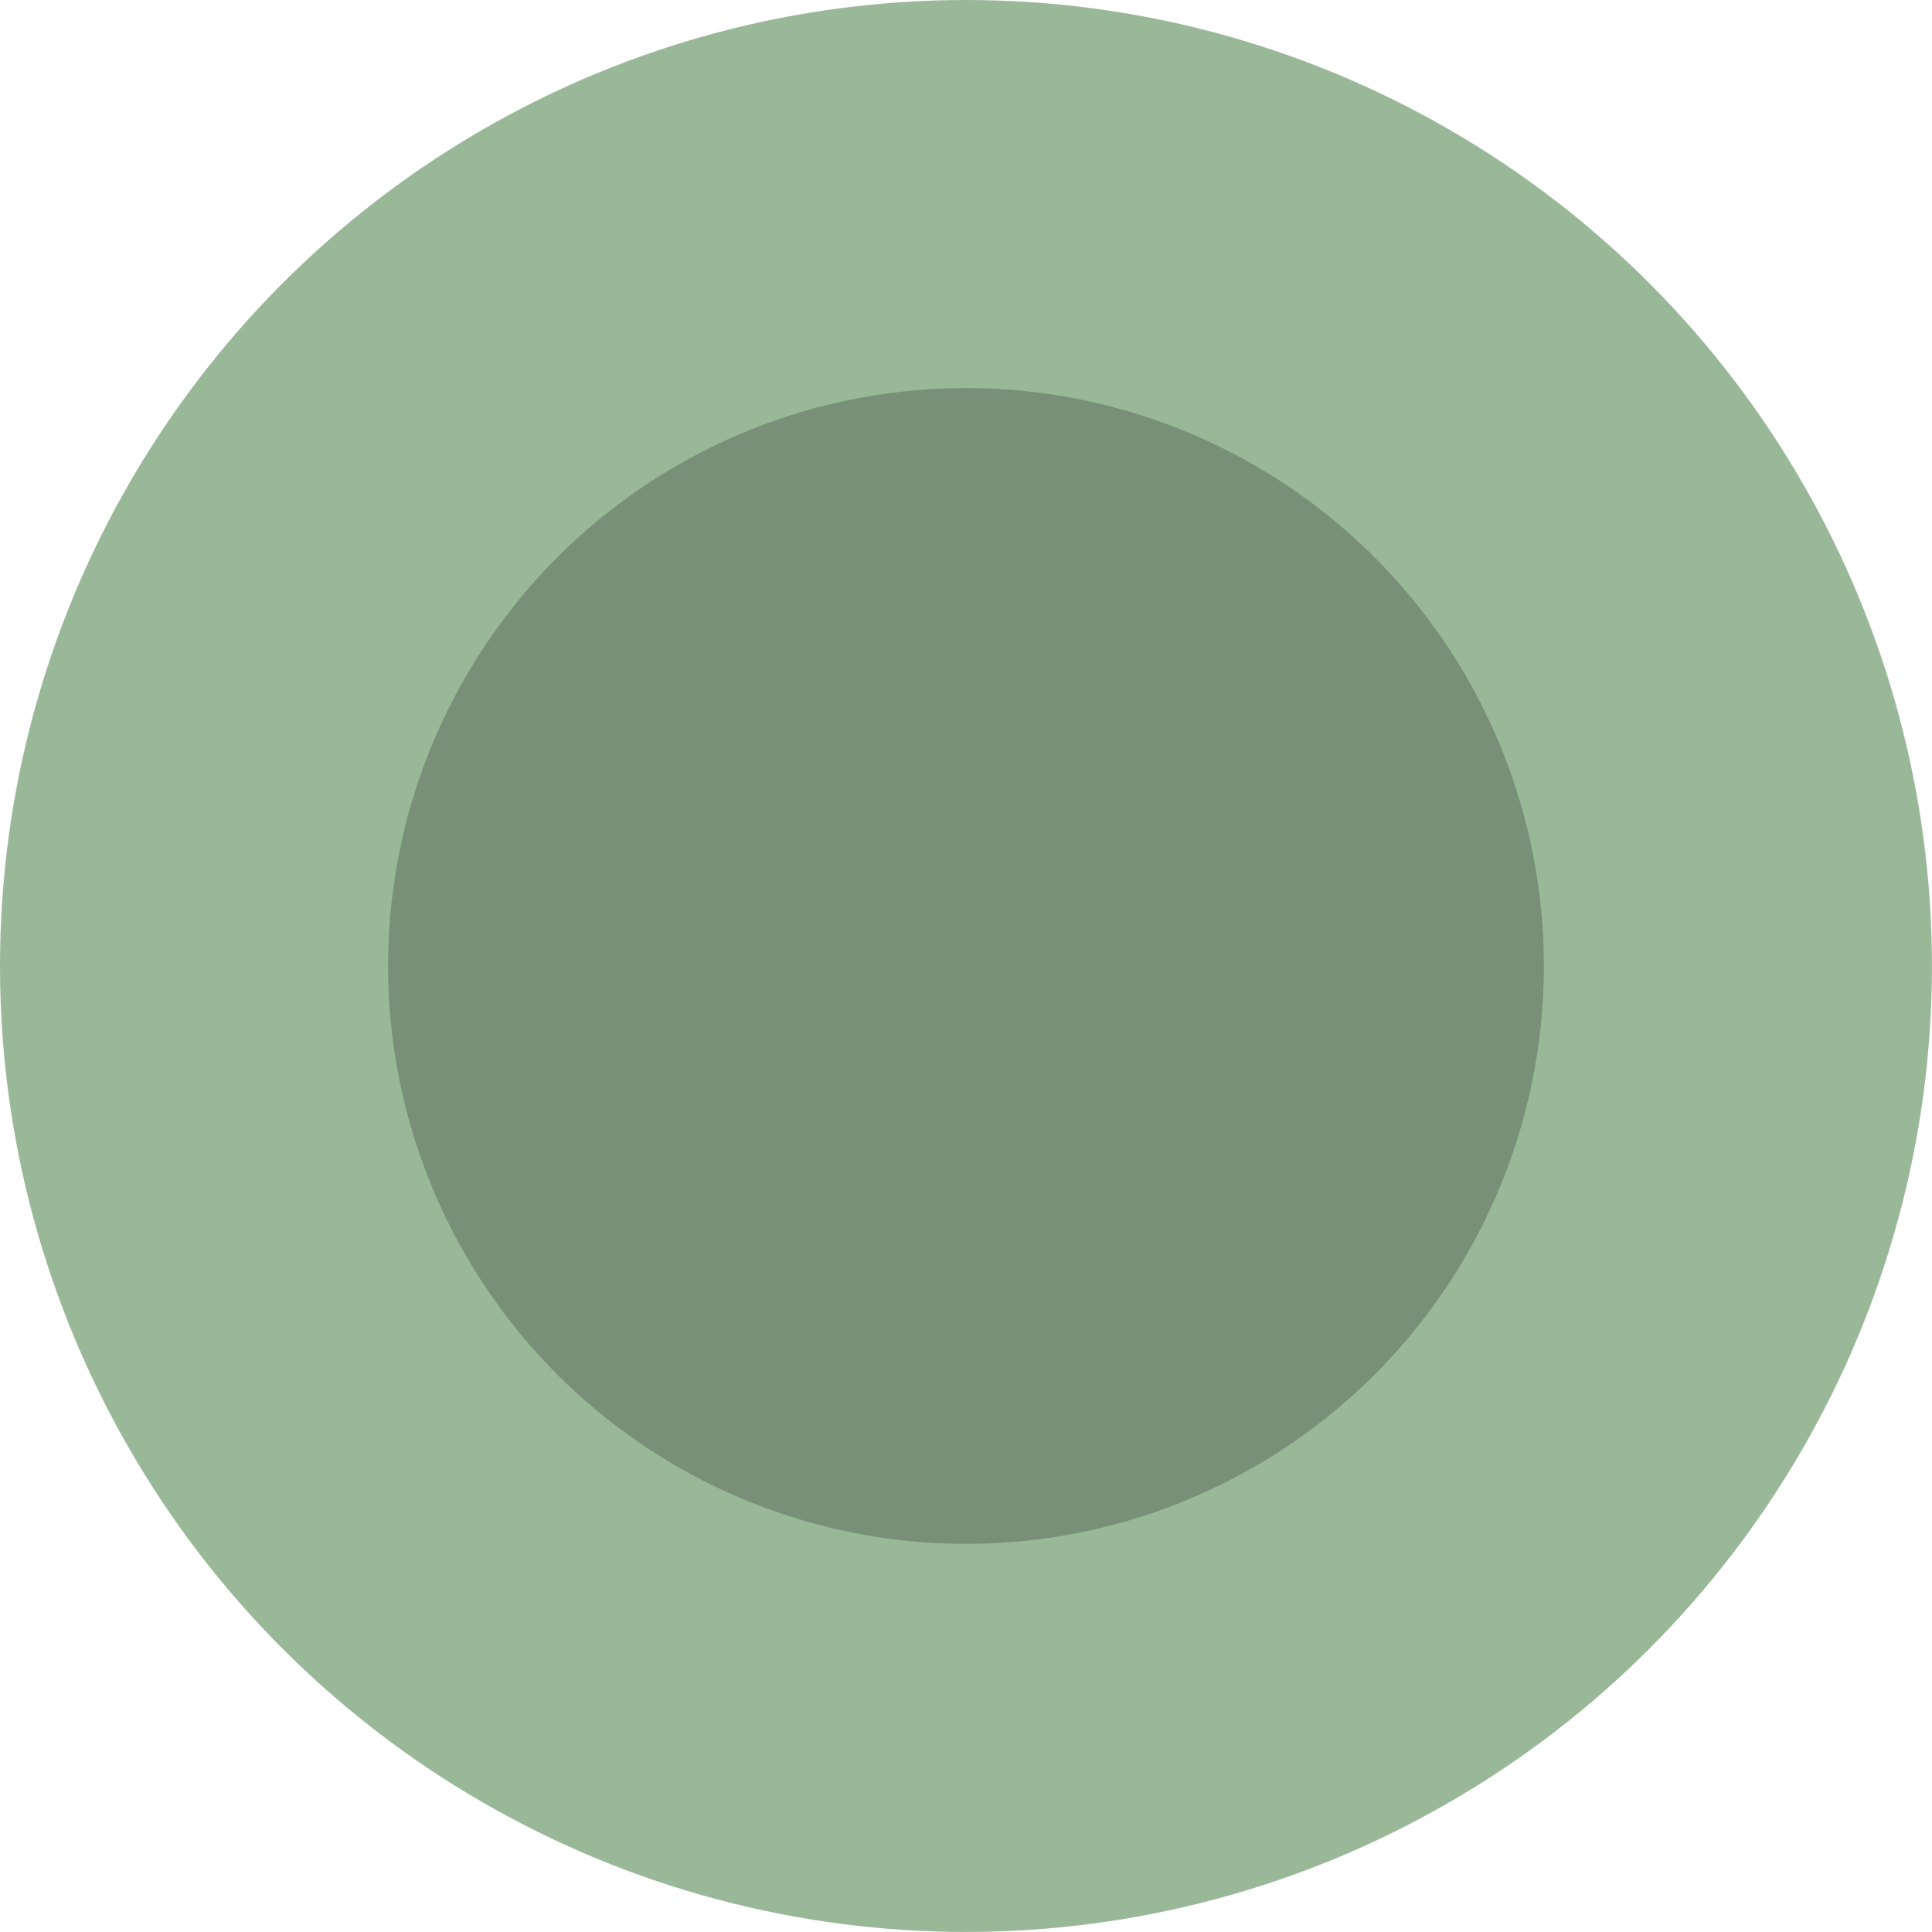 <?xml version="1.0" encoding="UTF-8" standalone="no"?>
<!-- Created with Inkscape (http://www.inkscape.org/) -->

<svg
   xmlns:dc="http://purl.org/dc/elements/1.1/"
   xmlns:cc="http://creativecommons.org/ns#"
   xmlns:rdf="http://www.w3.org/1999/02/22-rdf-syntax-ns#"
   xmlns:svg="http://www.w3.org/2000/svg"
   xmlns="http://www.w3.org/2000/svg"
   xmlns:sodipodi="http://sodipodi.sourceforge.net/DTD/sodipodi-0.dtd"
   xmlns:inkscape="http://www.inkscape.org/namespaces/inkscape"
   width="128"
   height="128"
   viewBox="0 0 33.867 33.867"
   version="1.1"
   id="svg938"
   inkscape:version="0.92.2 (5c3e80d, 2017-08-06)"
   sodipodi:docname="images.svg"
   inkscape:export-filename="/home/arypbatista/Workspaces/godot/assets/godot-swipe-detector/examples/resources/spot_red.png"
   inkscape:export-xdpi="96"
   inkscape:export-ydpi="96">
  <defs
     id="defs932" />
  <sodipodi:namedview
     id="base"
     pagecolor="#ffffff"
     bordercolor="#666666"
     borderopacity="1.0"
     inkscape:pageopacity="0.0"
     inkscape:pageshadow="2"
     inkscape:zoom="1.979899"
     inkscape:cx="88.649211"
     inkscape:cy="69.788368"
     inkscape:document-units="px"
     inkscape:current-layer="layer5"
     showgrid="false"
     units="px"
     inkscape:window-width="1920"
     inkscape:window-height="1052"
     inkscape:window-x="1920"
     inkscape:window-y="0"
     inkscape:window-maximized="1" />
  <g
     inkscape:label="Red"
     inkscape:groupmode="layer"
     id="layer1"
     transform="translate(0,-263.133)"
     style="display:none"
     sodipodi:insensitive="true">
    <ellipse
       style="opacity:1;fill:#e84a5f;fill-opacity:1;fill-rule:evenodd;stroke:none;stroke-width:17.193;stroke-linecap:square;stroke-linejoin:miter;stroke-miterlimit:4;stroke-dasharray:none;stroke-dashoffset:0;stroke-opacity:0;paint-order:stroke fill markers"
       id="path1483"
       cx="16.933"
       cy="280.067"
       rx="16.933"
       ry="16.933" />
  </g>
  <g
     inkscape:groupmode="layer"
     id="layer2"
     inkscape:label="Orange"
     style="display:none"
     transform="translate(0,16.933)"
     sodipodi:insensitive="true">
    <ellipse
       style="opacity:1;fill:#ff847c;fill-opacity:1;fill-rule:evenodd;stroke:none;stroke-width:17.193;stroke-linecap:square;stroke-linejoin:miter;stroke-miterlimit:4;stroke-dasharray:none;stroke-dashoffset:0;stroke-opacity:0;paint-order:stroke fill markers"
       id="path1483-7"
       cx="16.933"
       cy="2.0158684e-06"
       rx="16.933"
       ry="16.933" />
  </g>
  <g
     inkscape:groupmode="layer"
     id="layer3"
     inkscape:label="Yellow"
     style="display:none"
     transform="translate(0,16.933)"
     sodipodi:insensitive="true">
    <ellipse
       style="opacity:1;fill:#fecea8;fill-opacity:1;fill-rule:evenodd;stroke:none;stroke-width:17.193;stroke-linecap:square;stroke-linejoin:miter;stroke-miterlimit:4;stroke-dasharray:none;stroke-dashoffset:0;stroke-opacity:0;paint-order:stroke fill markers"
       id="path1483-7-3"
       cx="16.933"
       cy="2.0158684e-06"
       rx="16.933"
       ry="16.933" />
  </g>
  <g
     inkscape:groupmode="layer"
     id="layer4"
     inkscape:label="Green"
     transform="translate(0,16.933)"
     style="display:none"
     sodipodi:insensitive="true">
    <ellipse
       style="opacity:1;fill:#99b898;fill-opacity:1;fill-rule:evenodd;stroke:none;stroke-width:17.193;stroke-linecap:square;stroke-linejoin:miter;stroke-miterlimit:4;stroke-dasharray:none;stroke-dashoffset:0;stroke-opacity:0;paint-order:stroke fill markers"
       id="path1483-7-5"
       cx="16.933"
       cy="2.0158684e-06"
       rx="16.933"
       ry="16.933" />
  </g>
  <g
     inkscape:groupmode="layer"
     id="layer5"
     inkscape:label="Disk"
     style="display:inline">
    <ellipse
       style="display:inline;opacity:1;fill:#99b898;fill-opacity:1;fill-rule:evenodd;stroke:none;stroke-width:17.193;stroke-linecap:square;stroke-linejoin:miter;stroke-miterlimit:4;stroke-dasharray:none;stroke-dashoffset:0;stroke-opacity:0;paint-order:stroke fill markers"
       id="path1483-7-5-6"
       cx="16.933"
       cy="16.933"
       rx="16.933"
       ry="16.933" />
    <ellipse
       style="display:inline;opacity:1;fill:#000000;fill-opacity:0.221;fill-rule:evenodd;stroke:none;stroke-width:10.285;stroke-linecap:square;stroke-linejoin:miter;stroke-miterlimit:4;stroke-dasharray:none;stroke-dashoffset:0;stroke-opacity:0;paint-order:stroke fill markers"
       id="path1483-7-5-6-2"
       cx="16.933"
       cy="16.933"
       rx="10.13"
       ry="10.13" />
  </g>
  <g
     style="display:none"
     inkscape:label="Disk Drag"
     id="g1600"
     inkscape:groupmode="layer">
    <ellipse
       ry="16.933"
       rx="16.933"
       cy="16.933"
       cx="16.933"
       id="ellipse1588"
       style="display:inline;opacity:1;fill:#99b898;fill-opacity:1;fill-rule:evenodd;stroke:none;stroke-width:17.193;stroke-linecap:square;stroke-linejoin:miter;stroke-miterlimit:4;stroke-dasharray:none;stroke-dashoffset:0;stroke-opacity:0;paint-order:stroke fill markers" />
    <ellipse
       ry="10.13"
       rx="10.13"
       cy="16.933"
       cx="16.933"
       id="ellipse1590"
       style="display:inline;opacity:1;fill:#000000;fill-opacity:0.221;fill-rule:evenodd;stroke:none;stroke-width:10.285;stroke-linecap:square;stroke-linejoin:miter;stroke-miterlimit:4;stroke-dasharray:none;stroke-dashoffset:0;stroke-opacity:0;paint-order:stroke fill markers" />
    <flowRoot
       transform="matrix(0.265,0,0,0.265,-0.41,-0.814)"
       style="font-style:normal;font-variant:normal;font-weight:normal;font-stretch:normal;font-size:27.5px;line-height:125%;font-family:'EB Garamond Initials';-inkscape-font-specification:'EB Garamond Initials';text-align:end;letter-spacing:0px;word-spacing:0px;text-anchor:end;fill:#ffffff;fill-opacity:1;stroke:none;stroke-width:1px;stroke-linecap:butt;stroke-linejoin:miter;stroke-opacity:1"
       id="flowRoot1598"
       xml:space="preserve"><flowRegion
         style="fill:#ffffff"
         id="flowRegion1594"><rect
           style="fill:#ffffff"
           y="48.703"
           x="32.83"
           height="33.335"
           width="61.114"
           id="rect1592" /></flowRegion><flowPara
         style="font-style:normal;font-variant:normal;font-weight:normal;font-stretch:normal;font-family:Roboto;-inkscape-font-specification:Roboto;fill:#ffffff"
         id="flowPara1596">Drag</flowPara></flowRoot>  </g>
</svg>
